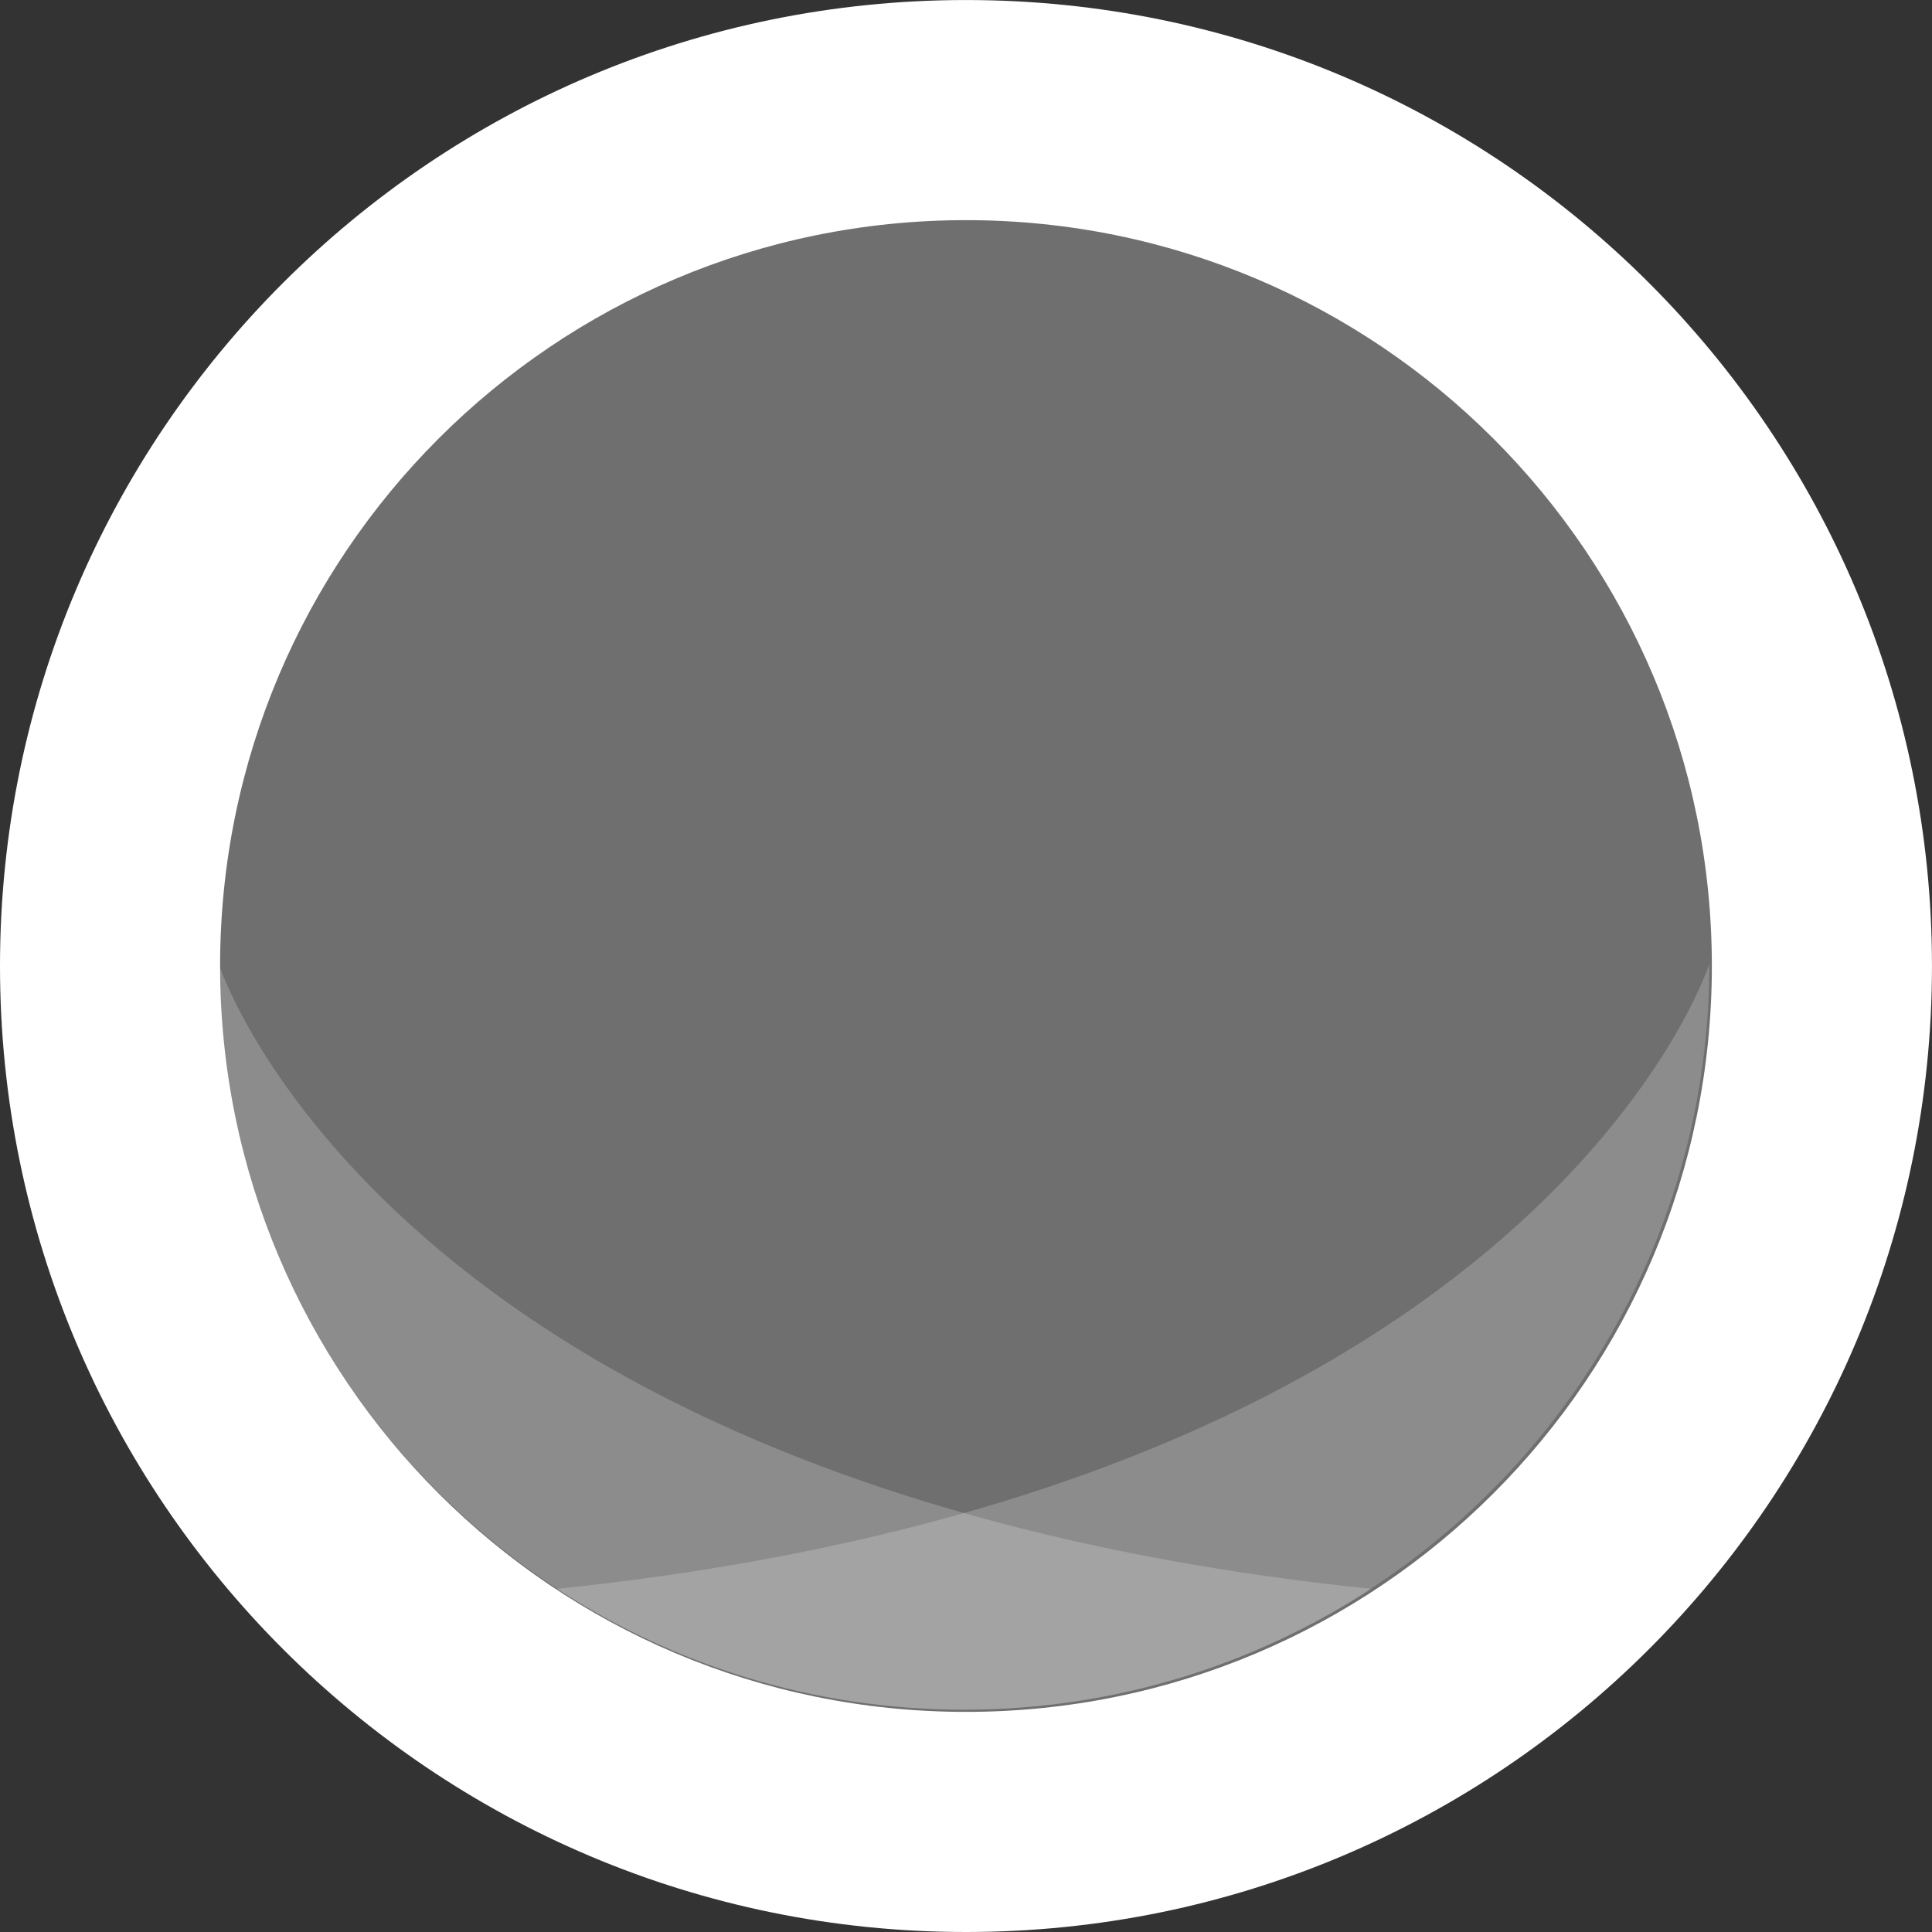 <?xml version="1.0" encoding="UTF-8" standalone="no"?>
<!-- Created with Inkscape (http://www.inkscape.org/) -->

<svg
   xmlns:dc="http://purl.org/dc/elements/1.1/"
   xmlns:cc="http://creativecommons.org/ns#"
   xmlns:rdf="http://www.w3.org/1999/02/22-rdf-syntax-ns#"
   xmlns:svg="http://www.w3.org/2000/svg"
   xmlns="http://www.w3.org/2000/svg"
   xmlns:sodipodi="http://sodipodi.sourceforge.net/DTD/sodipodi-0.dtd"
   xmlns:inkscape="http://www.inkscape.org/namespaces/inkscape"
   viewBox="0 0 73.254 73.254"
   id="btn-cinza"
   version="1.1"
   inkscape:version="0.48.4 r9939"
   sodipodi:docname="btn-11.svg">
  <rect x="0" y="0" width="73.254" height="73.254" fill="#333333" stroke="none"/>
  <defs
     id="defs27136" />
  <sodipodi:namedview
     id="base"
     pagecolor="#ffffff"
     bordercolor="#666666"
     borderopacity="1.0"
     inkscape:pageopacity="0.0"
     inkscape:pageshadow="2"
     inkscape:zoom="0.35"
     inkscape:cx="-39.8017"
     inkscape:cy="356.62688"
     inkscape:document-units="px"
     inkscape:current-layer="layer1"
     showgrid="false"
     inkscape:window-width="453"
     inkscape:window-height="386"
     inkscape:window-x="455"
     inkscape:window-y="178"
     inkscape:window-maximized="0"
     fit-margin-top="0"
     fit-margin-left="0"
     fit-margin-right="0"
     fit-margin-bottom="0" />
  <g
     inkscape:label="Layer 1"
     inkscape:groupmode="layer"
     id="layer1"
     transform="translate(-414.802,-815.735)">
    <path
       id="path18030"
       style="fill:#ffffff;fill-opacity:1;fill-rule:nonzero;stroke:none"
       d="m 488.055,852.362 c 0,20.229 -16.396,36.627 -36.627,36.627 -20.226,0 -36.626,-16.399 -36.626,-36.627 0,-20.227 16.4,-36.626 36.626,-36.626 20.231,0 36.627,16.399 36.627,36.626"
       inkscape:connector-curvature="0" />
    <path
       id="path18078"
       style="fill:#6f6f6f;fill-opacity:1;fill-rule:nonzero;stroke:none"
       d="m 479.709,852.363 c 0,15.619 -12.662,28.28 -28.281,28.28 -15.619,0 -28.281,-12.661 -28.281,-28.28 0,-15.619 12.662,-28.281 28.281,-28.281 15.619,0 28.281,12.662 28.281,28.281"
       inkscape:connector-curvature="0" />
    <path
       id="path20166"
       style="opacity:0.2;fill:#ffffff;fill-opacity:1;fill-rule:nonzero;stroke:none"
       d="m 423.093,852.279 c 0,15.619 12.662,28.281 28.28,28.281 5.691,0 10.988,-1.689 15.424,-4.581 -37.365,-3.861 -43.704,-23.7 -43.704,-23.7"
       inkscape:connector-curvature="0" />
    <path
       id="path20178"
       style="opacity:0.2;fill:#ffffff;fill-opacity:1;fill-rule:nonzero;stroke:none"
       d="m 479.614,852.279 c 0,0 -6.34,19.839 -43.705,23.7 4.438,2.893 9.731,4.581 15.425,4.581 15.617,0 28.28,-12.662 28.28,-28.281"
       inkscape:connector-curvature="0" />
  </g>
</svg>
